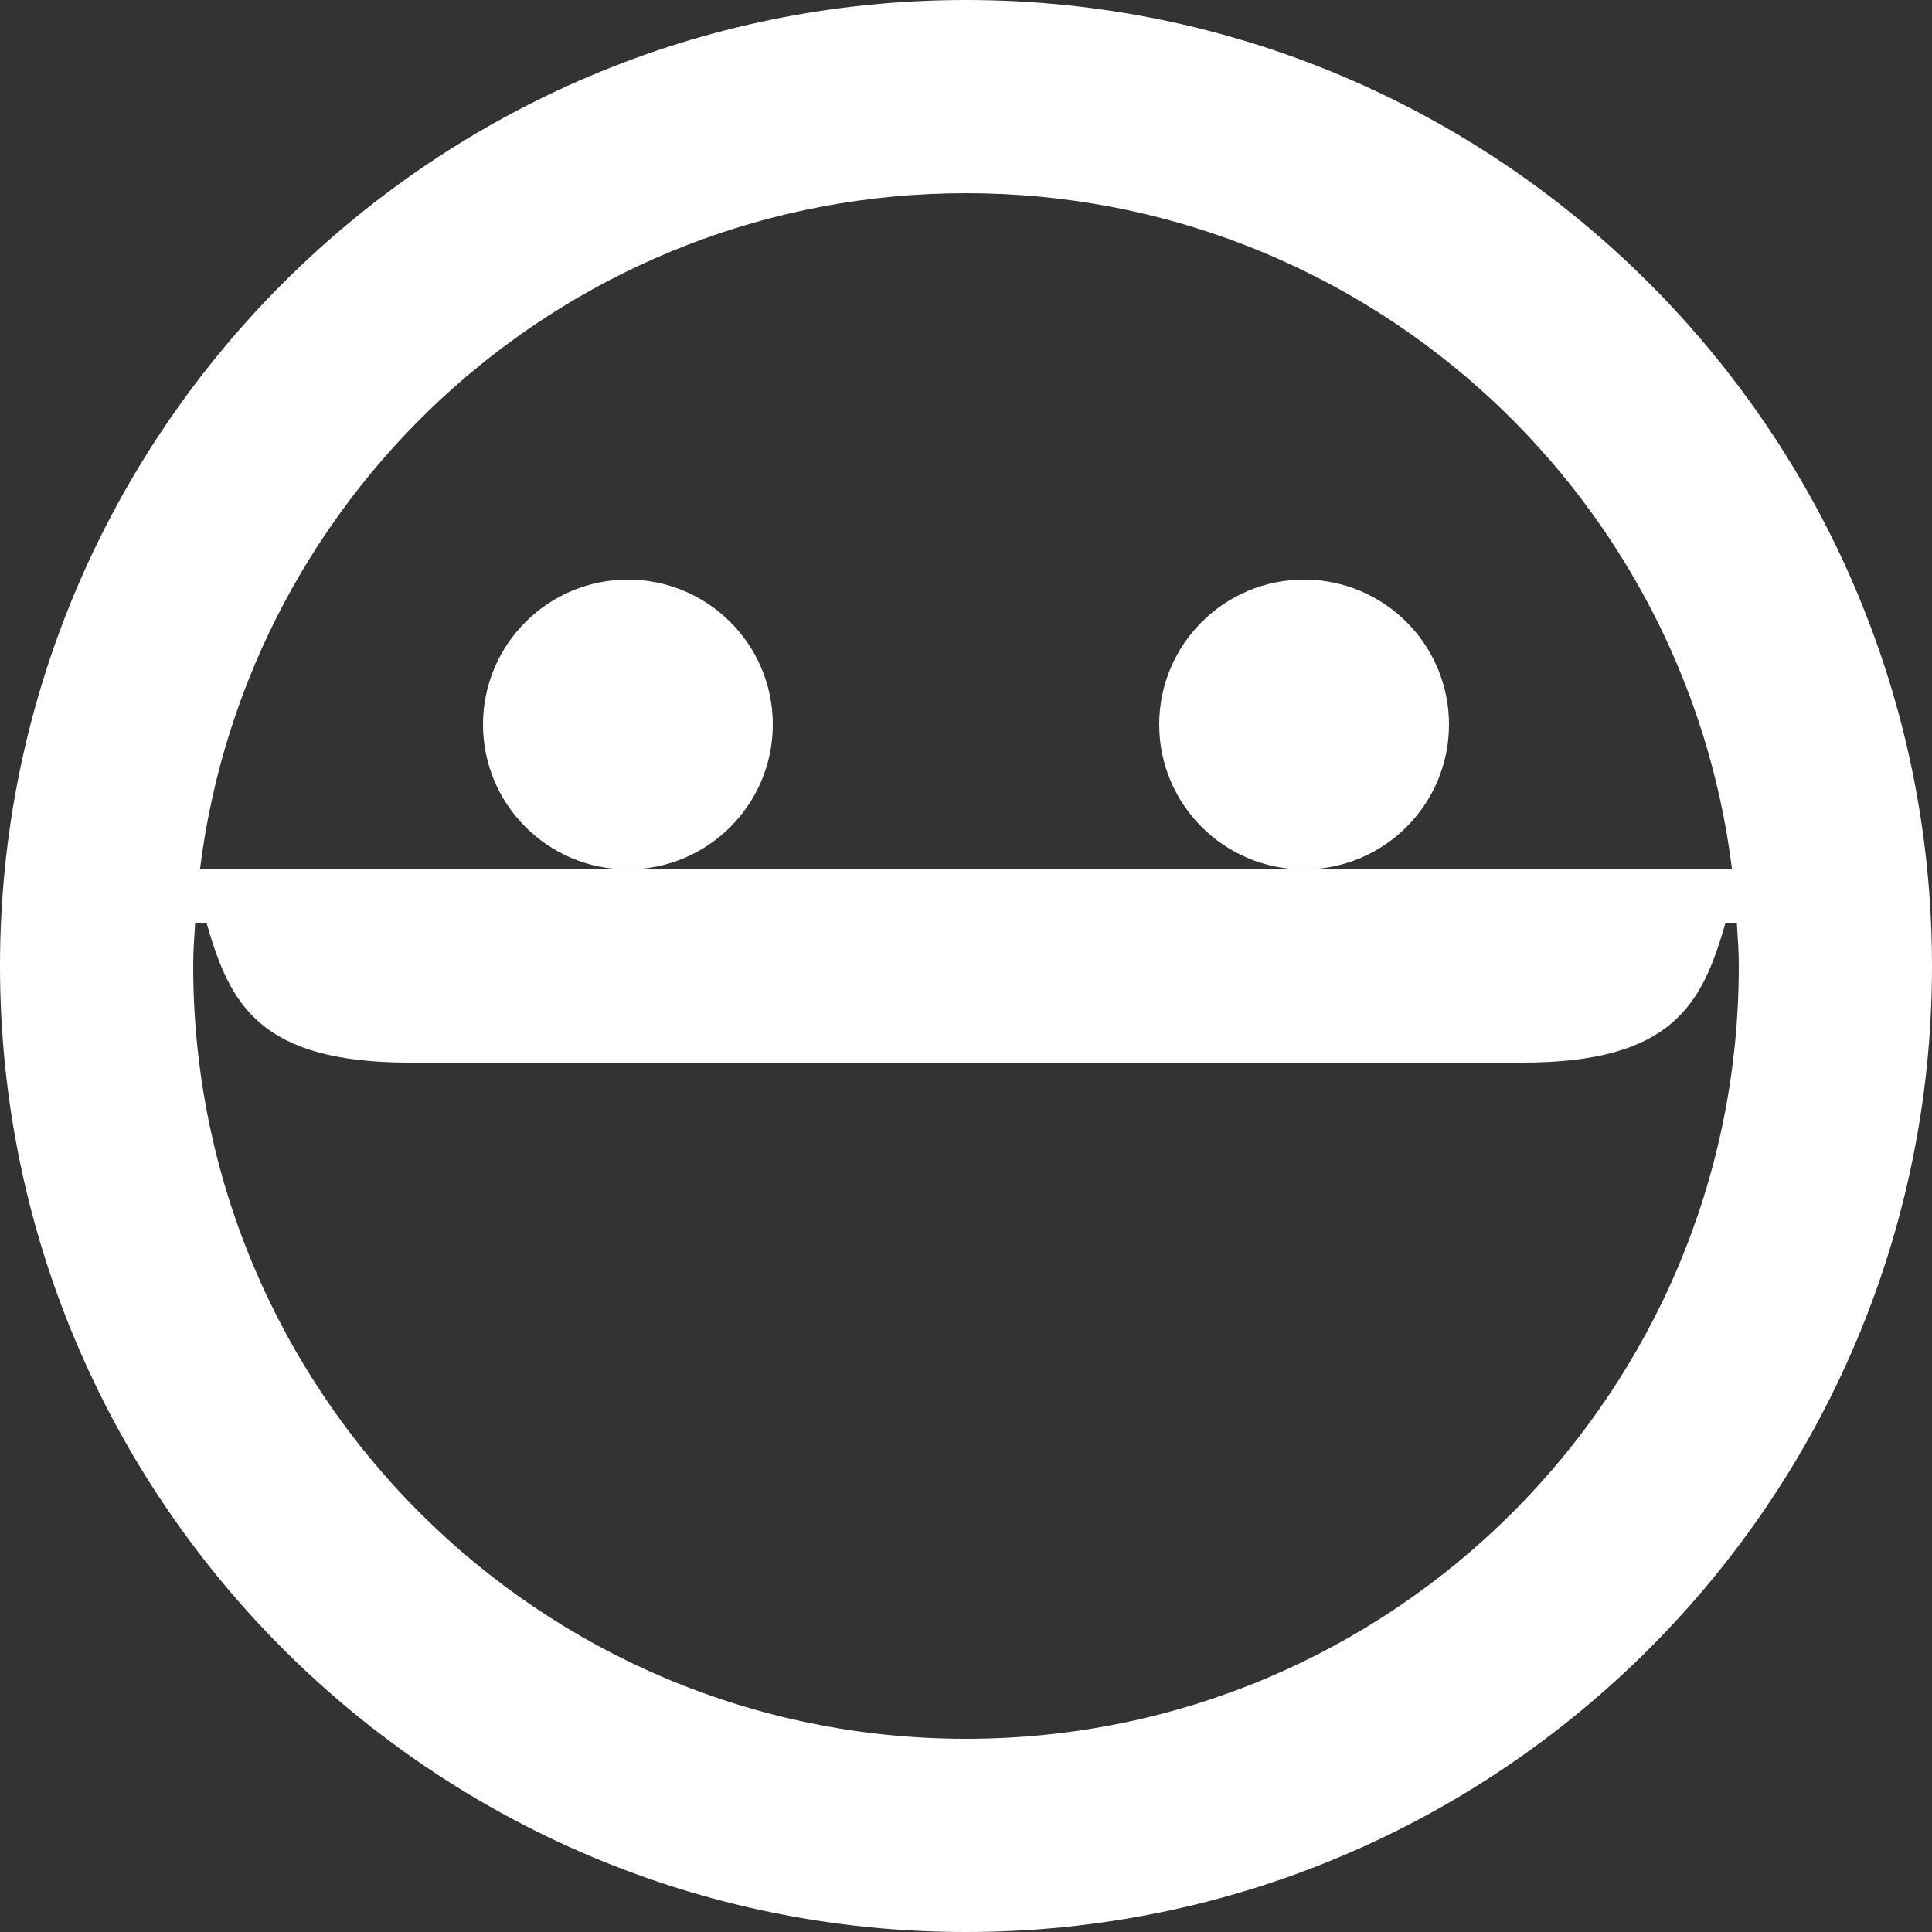 <svg width="20" height="20" viewBox="0 0 20 20" fill="none" xmlns="http://www.w3.org/2000/svg">
<rect x="0" y="0" width="20" height="20" fill="#333333" stroke="none"/>
<path d="M6.5 9C7.328 9 8 8.328 8 7.5C8 6.672 7.328 6 6.5 6C5.672 6 5 6.672 5 7.5C5 8.328 5.672 9 6.5 9Z" fill="white"/>
<path d="M13.5 9C14.328 9 15 8.328 15 7.5C15 6.672 14.328 6 13.5 6C12.672 6 12 6.672 12 7.5C12 8.328 12.672 9 13.5 9Z" fill="white"/>
<path d="M10 0C4.48 0 0 4.48 0 10C0 15.52 4.48 20 10 20C15.52 20 20 15.52 20 10C20 4.48 15.52 0 10 0ZM10 2C14.08 2 17.44 5.05 17.93 9H13.5H6.5H2.07C2.56 5.05 5.92 2 10 2ZM10 18C5.58 18 2 14.42 2 10C2 9.85 2.01 9.71 2.02 9.56H2.14C2.38 10.4 2.69 11 4.24 11H15.76C17.31 11 17.62 10.4 17.86 9.56H17.98C17.99 9.71 18 9.85 18 10C18 14.42 14.42 18 10 18Z" fill="white"/>
</svg>

